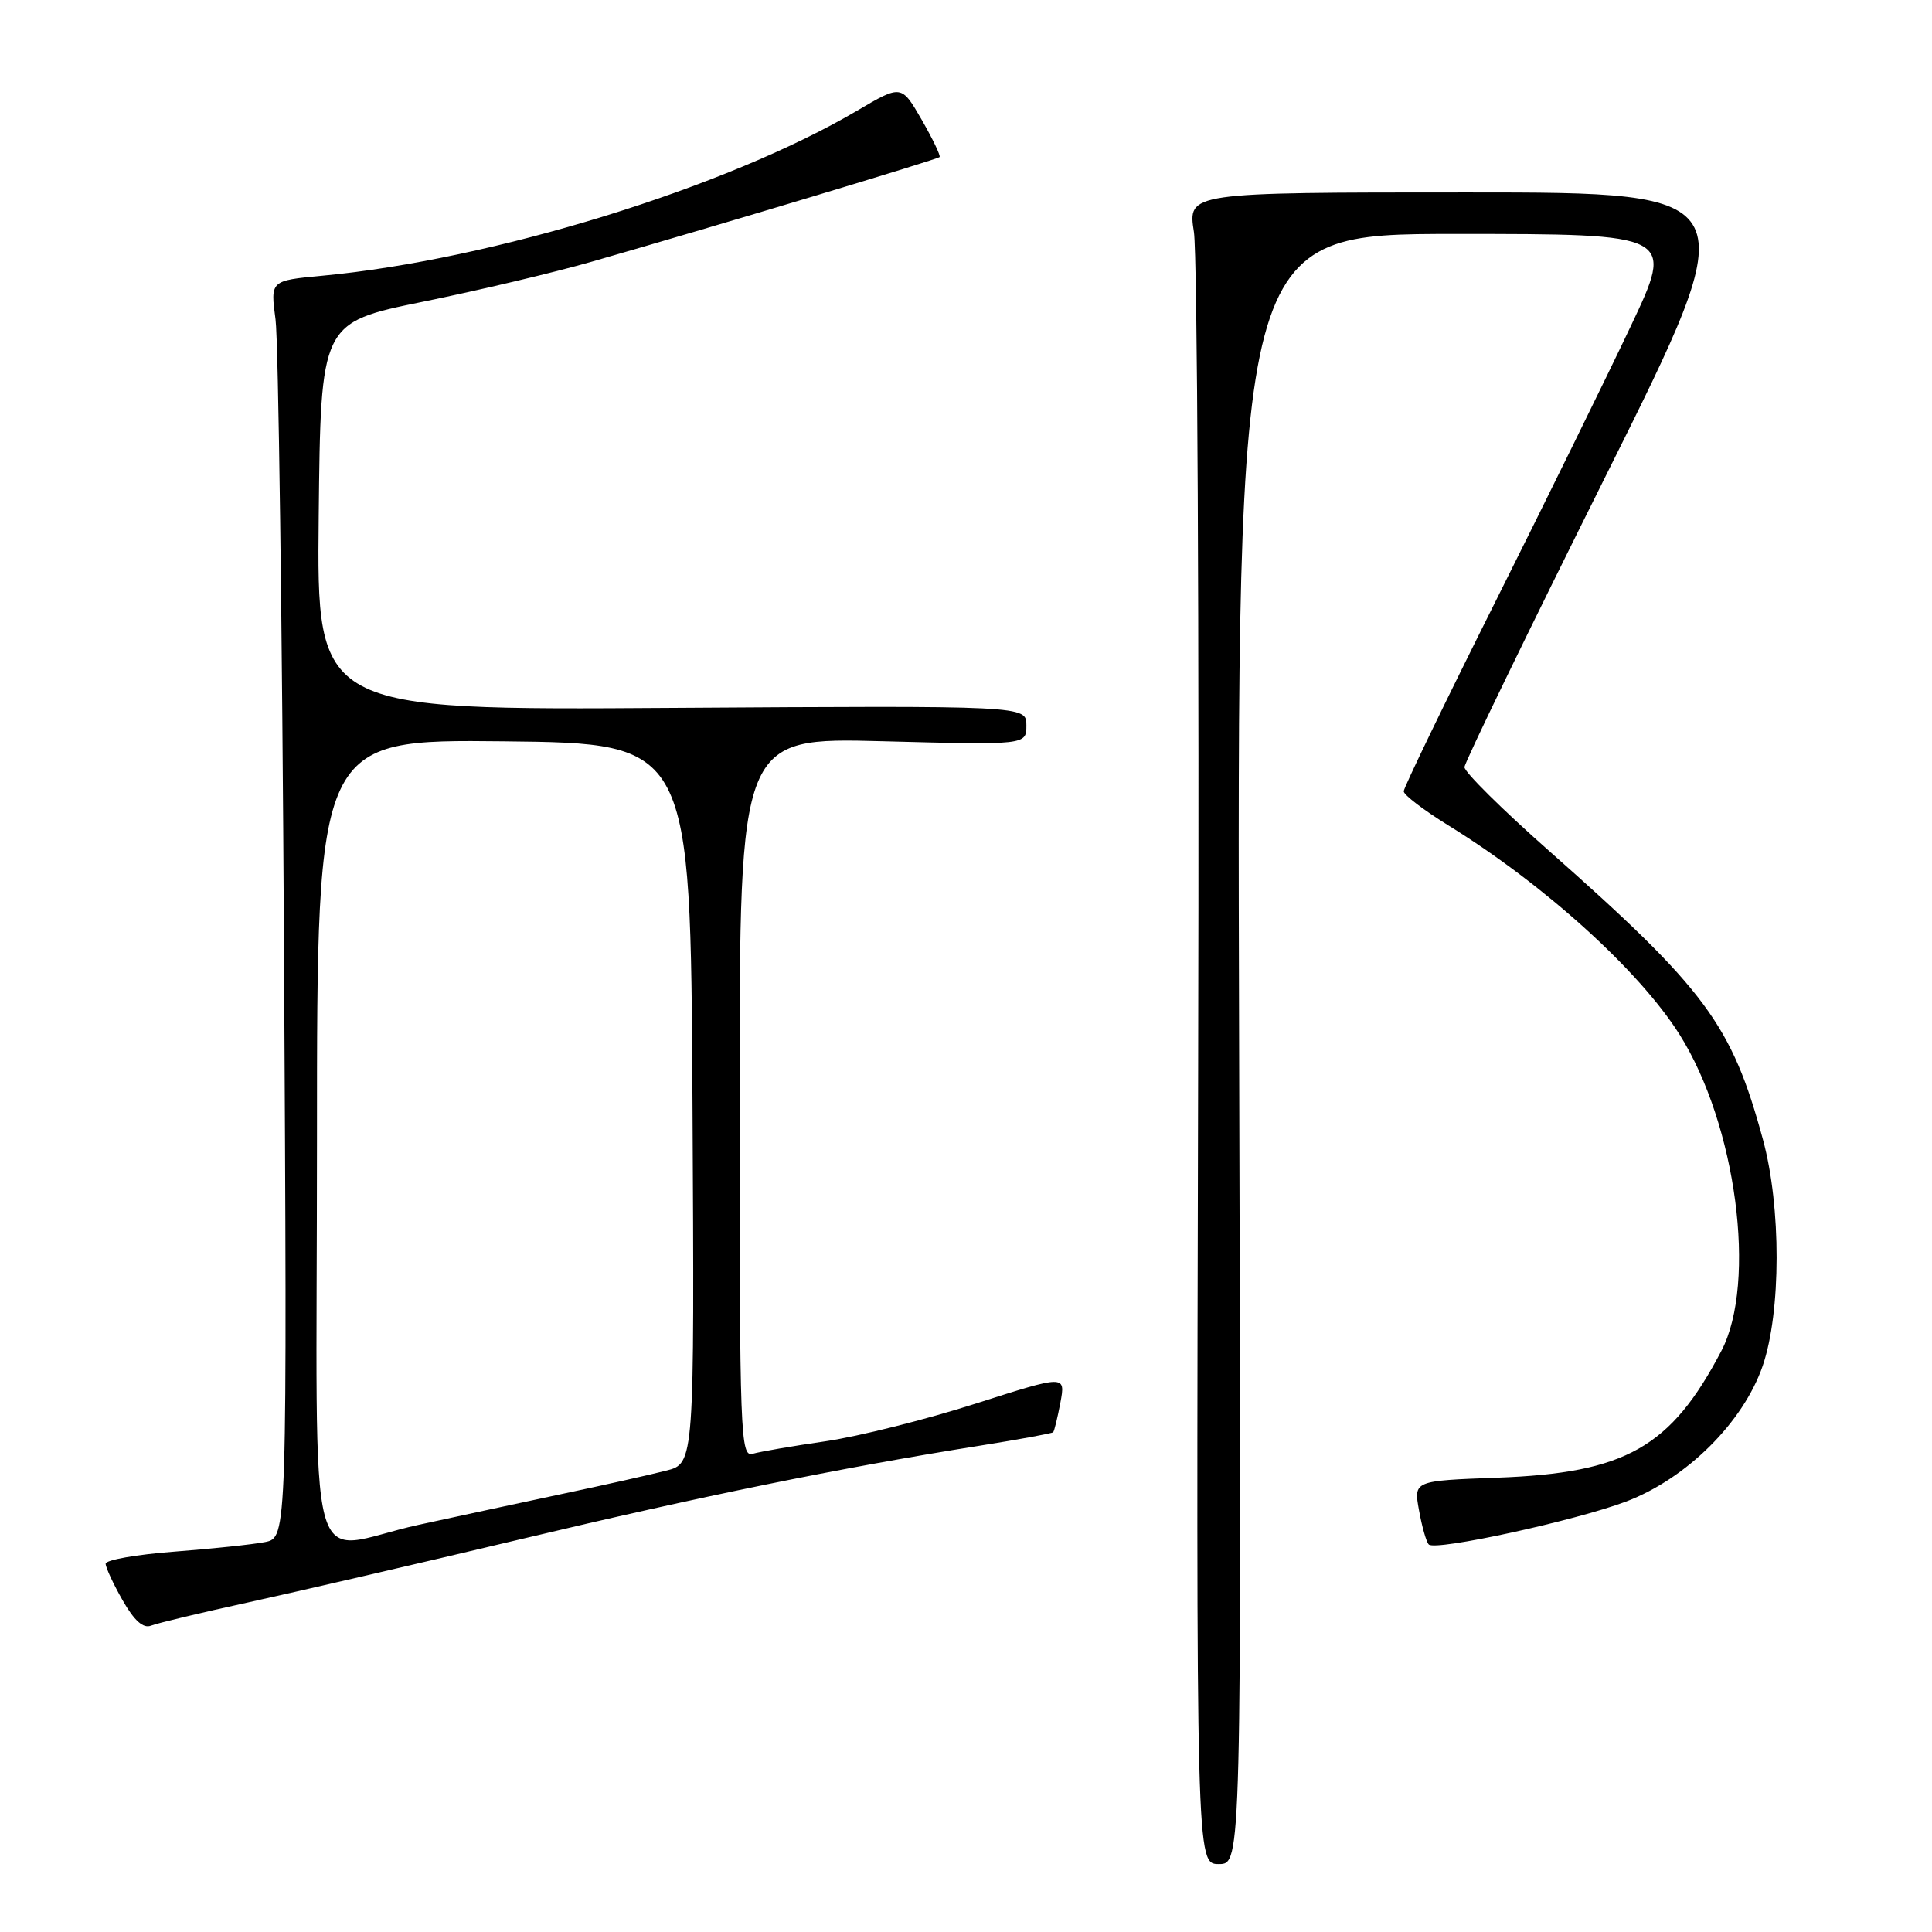 <?xml version="1.0" encoding="UTF-8" standalone="no"?>
<!DOCTYPE svg PUBLIC "-//W3C//DTD SVG 1.1//EN" "http://www.w3.org/Graphics/SVG/1.1/DTD/svg11.dtd" >
<svg xmlns="http://www.w3.org/2000/svg" xmlns:xlink="http://www.w3.org/1999/xlink" version="1.1" viewBox="0 0 256 256">
 <g >
 <path fill="currentColor"
d=" M 164.19 139.00 C 163.89 31.00 163.89 31.00 192.88 31.00 C 221.87 31.00 221.87 31.00 216.07 43.25 C 212.88 49.99 204.81 66.41 198.14 79.74 C 191.46 93.08 186.00 104.37 186.00 104.85 C 186.00 105.33 188.65 107.35 191.90 109.36 C 204.60 117.20 217.17 128.56 222.53 137.05 C 230.07 148.99 232.84 169.93 228.09 179.00 C 221.39 191.80 215.41 195.18 198.40 195.80 C 187.31 196.21 187.31 196.21 188.03 200.14 C 188.42 202.31 189.00 204.34 189.32 204.65 C 190.21 205.54 208.78 201.49 215.47 198.96 C 223.50 195.91 231.00 188.45 233.57 180.97 C 236.01 173.83 236.03 159.93 233.60 151.00 C 229.46 135.74 226.02 131.10 205.25 112.74 C 199.06 107.27 194.02 102.28 194.05 101.65 C 194.07 101.02 202.51 83.62 212.80 63.00 C 231.50 25.50 231.50 25.50 194.44 25.50 C 157.38 25.50 157.38 25.50 158.20 30.75 C 158.66 33.63 158.91 83.47 158.76 141.50 C 158.50 247.00 158.50 247.00 161.50 247.00 C 164.50 247.00 164.50 247.00 164.19 139.00 Z  M 33.00 212.30 C 39.33 210.91 55.52 207.16 69.00 203.95 C 93.01 198.23 111.15 194.53 129.89 191.55 C 135.06 190.73 139.40 189.93 139.55 189.78 C 139.70 189.62 140.13 187.85 140.51 185.84 C 141.19 182.18 141.19 182.18 129.27 185.99 C 122.72 188.09 113.79 190.33 109.43 190.97 C 105.07 191.60 100.71 192.35 99.75 192.63 C 98.10 193.11 98.00 190.39 98.00 145.43 C 98.00 97.72 98.00 97.72 117.00 98.22 C 136.00 98.72 136.00 98.72 136.00 96.11 C 136.00 93.50 136.00 93.50 88.98 93.80 C 41.97 94.11 41.97 94.11 42.23 68.43 C 42.50 42.75 42.50 42.75 56.00 39.99 C 63.42 38.48 73.55 36.08 78.50 34.65 C 95.52 29.76 124.21 21.12 124.50 20.81 C 124.66 20.64 123.59 18.41 122.12 15.85 C 119.44 11.21 119.44 11.21 113.58 14.66 C 96.22 24.88 65.23 34.44 42.66 36.54 C 35.82 37.18 35.82 37.18 36.51 42.34 C 36.89 45.18 37.39 82.65 37.63 125.62 C 38.06 203.74 38.06 203.74 35.12 204.33 C 33.50 204.65 28.09 205.22 23.09 205.60 C 18.09 205.98 14.00 206.70 14.00 207.20 C 14.00 207.69 15.01 209.88 16.25 212.05 C 17.78 214.74 18.98 215.81 20.00 215.41 C 20.82 215.08 26.68 213.68 33.00 212.30 Z  M 42.00 150.98 C 42.00 97.97 42.00 97.97 66.75 98.23 C 91.50 98.50 91.50 98.50 91.76 146.21 C 92.02 193.92 92.02 193.92 88.26 194.87 C 86.19 195.40 80.00 196.79 74.50 197.95 C 69.00 199.12 60.45 200.96 55.50 202.04 C 40.20 205.39 42.00 212.22 42.00 150.98 Z "/>
</g>
</svg>